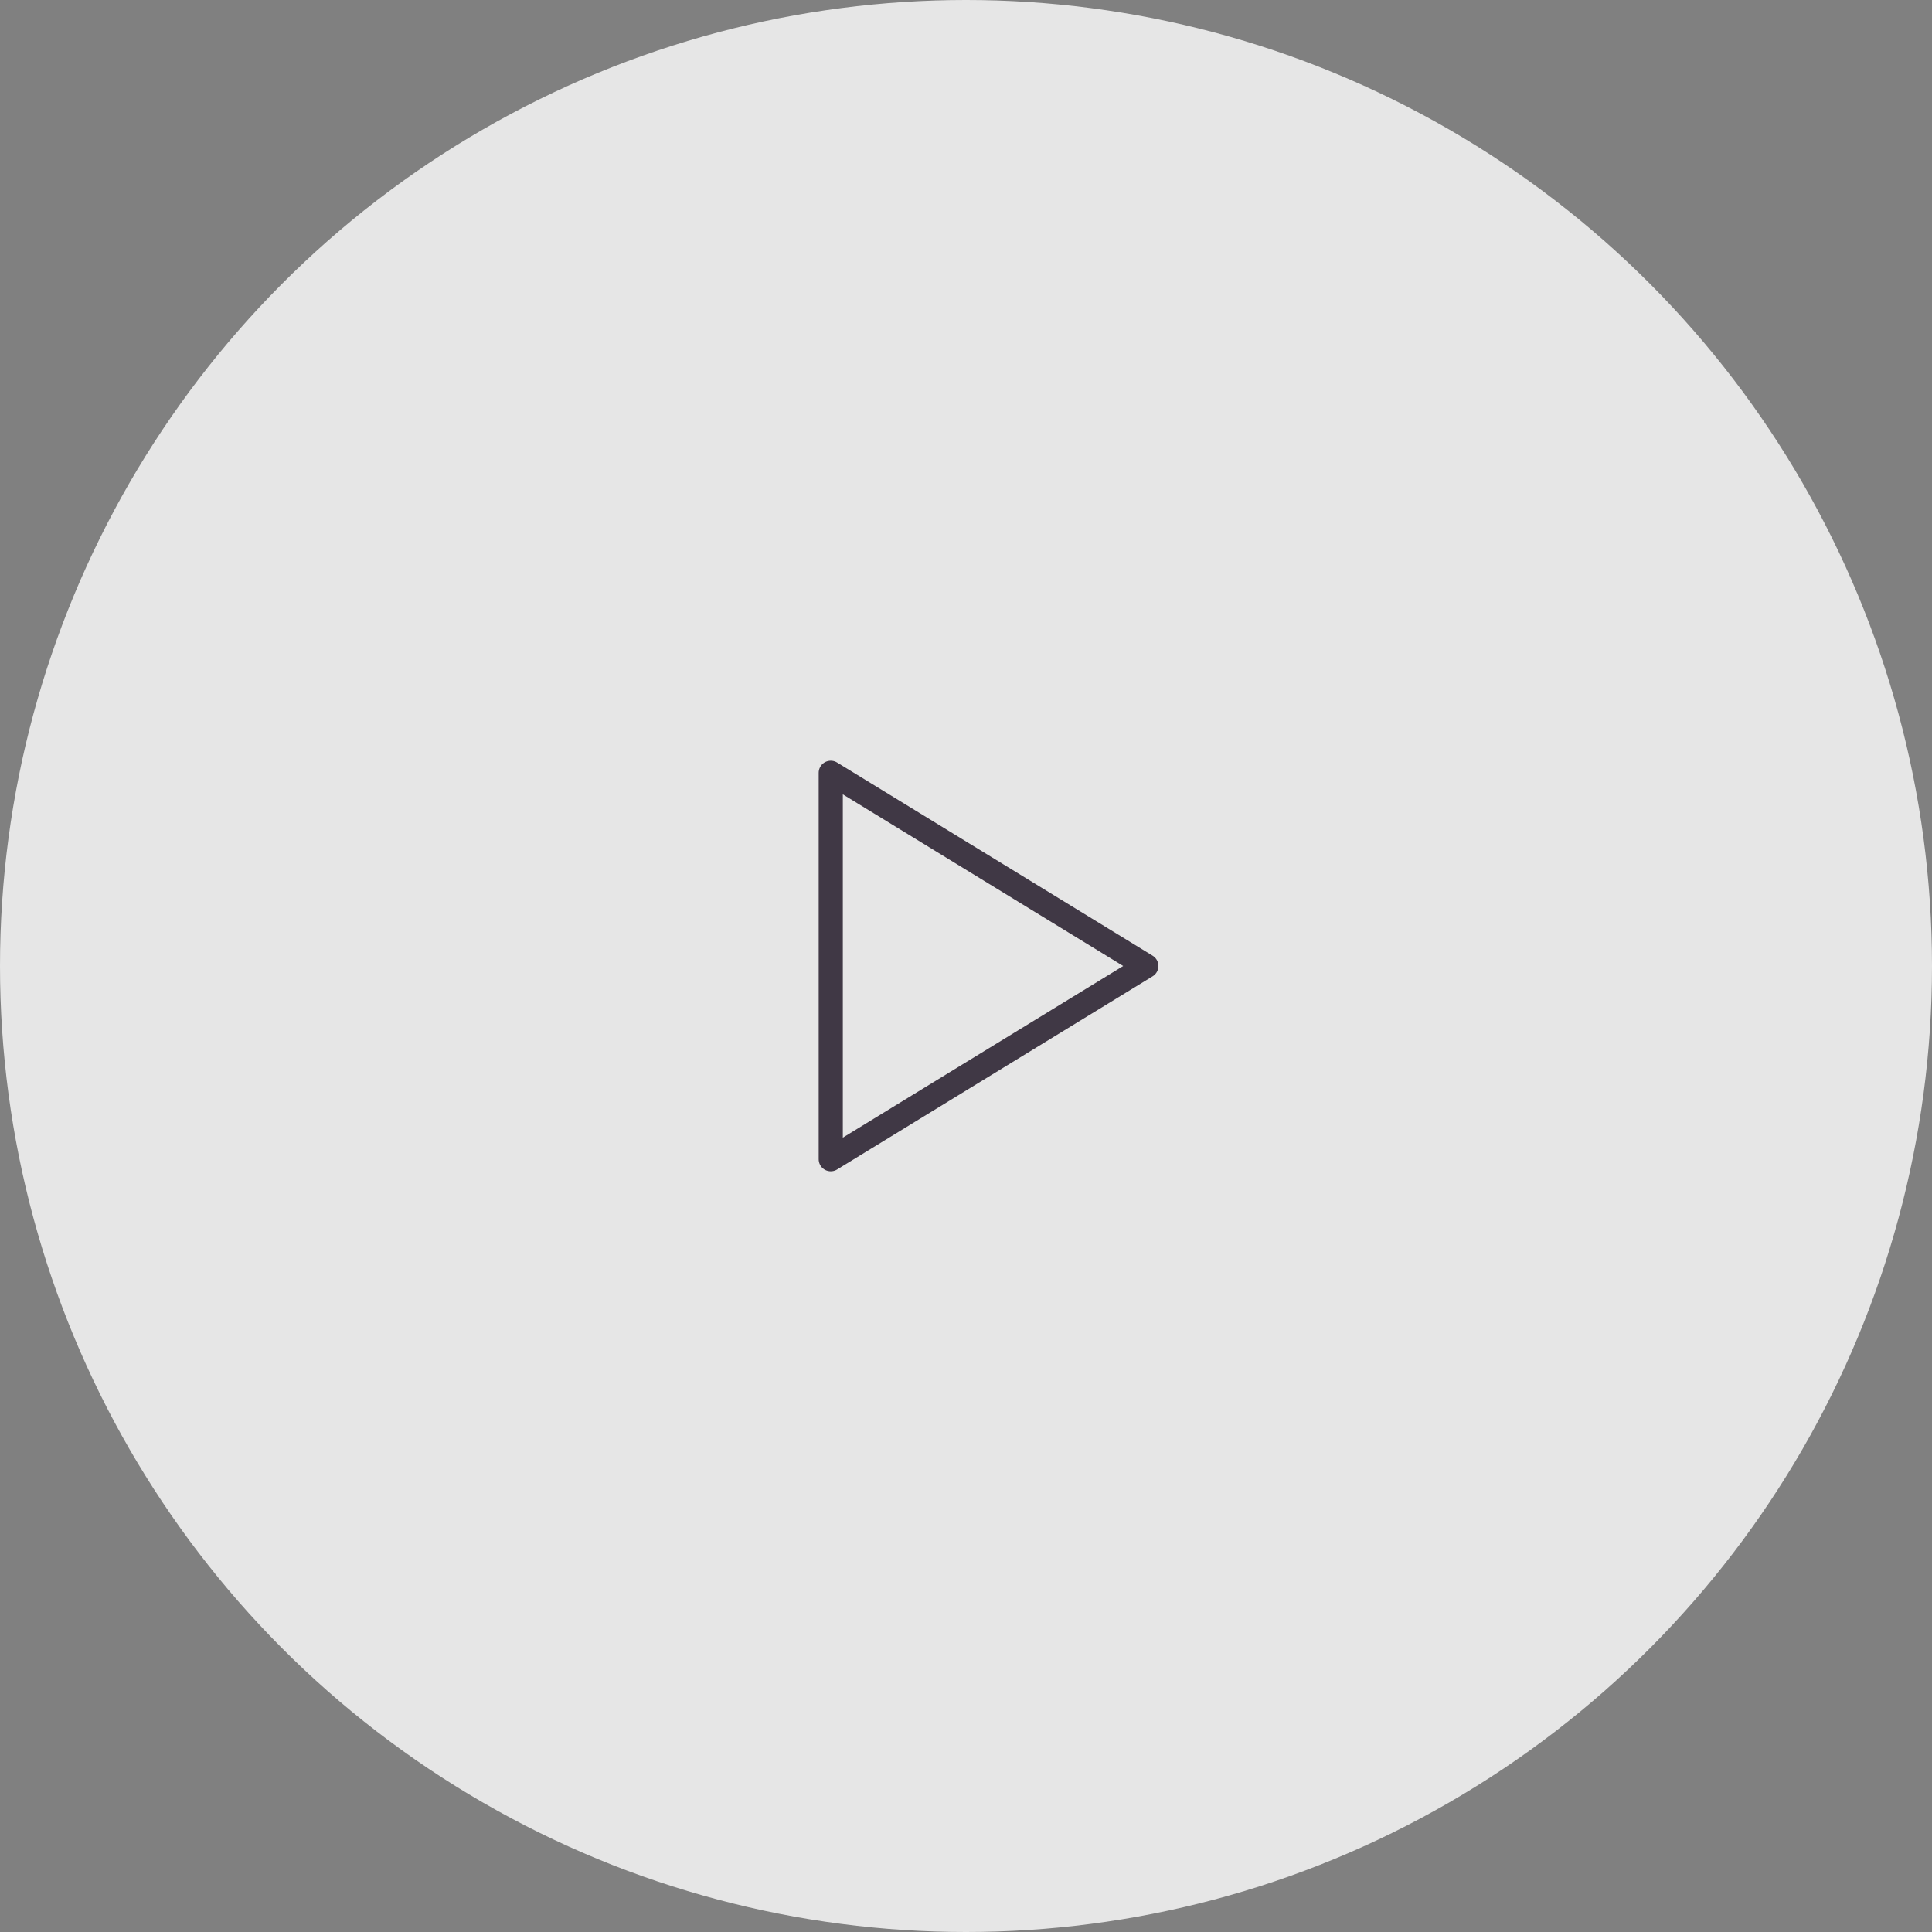 <svg width="80" height="80" viewBox="0 0 80 80" fill="none" xmlns="http://www.w3.org/2000/svg">
<rect x="0" y="0" width="80" height="80" fill="#808080" stroke="none"/>
<circle opacity="0.8" cx="40" cy="40" r="40" fill="white"/>
<path d="M34.4 48V32L47.467 40L34.4 48Z" stroke="#403845" stroke-linejoin="round"/>
</svg>
